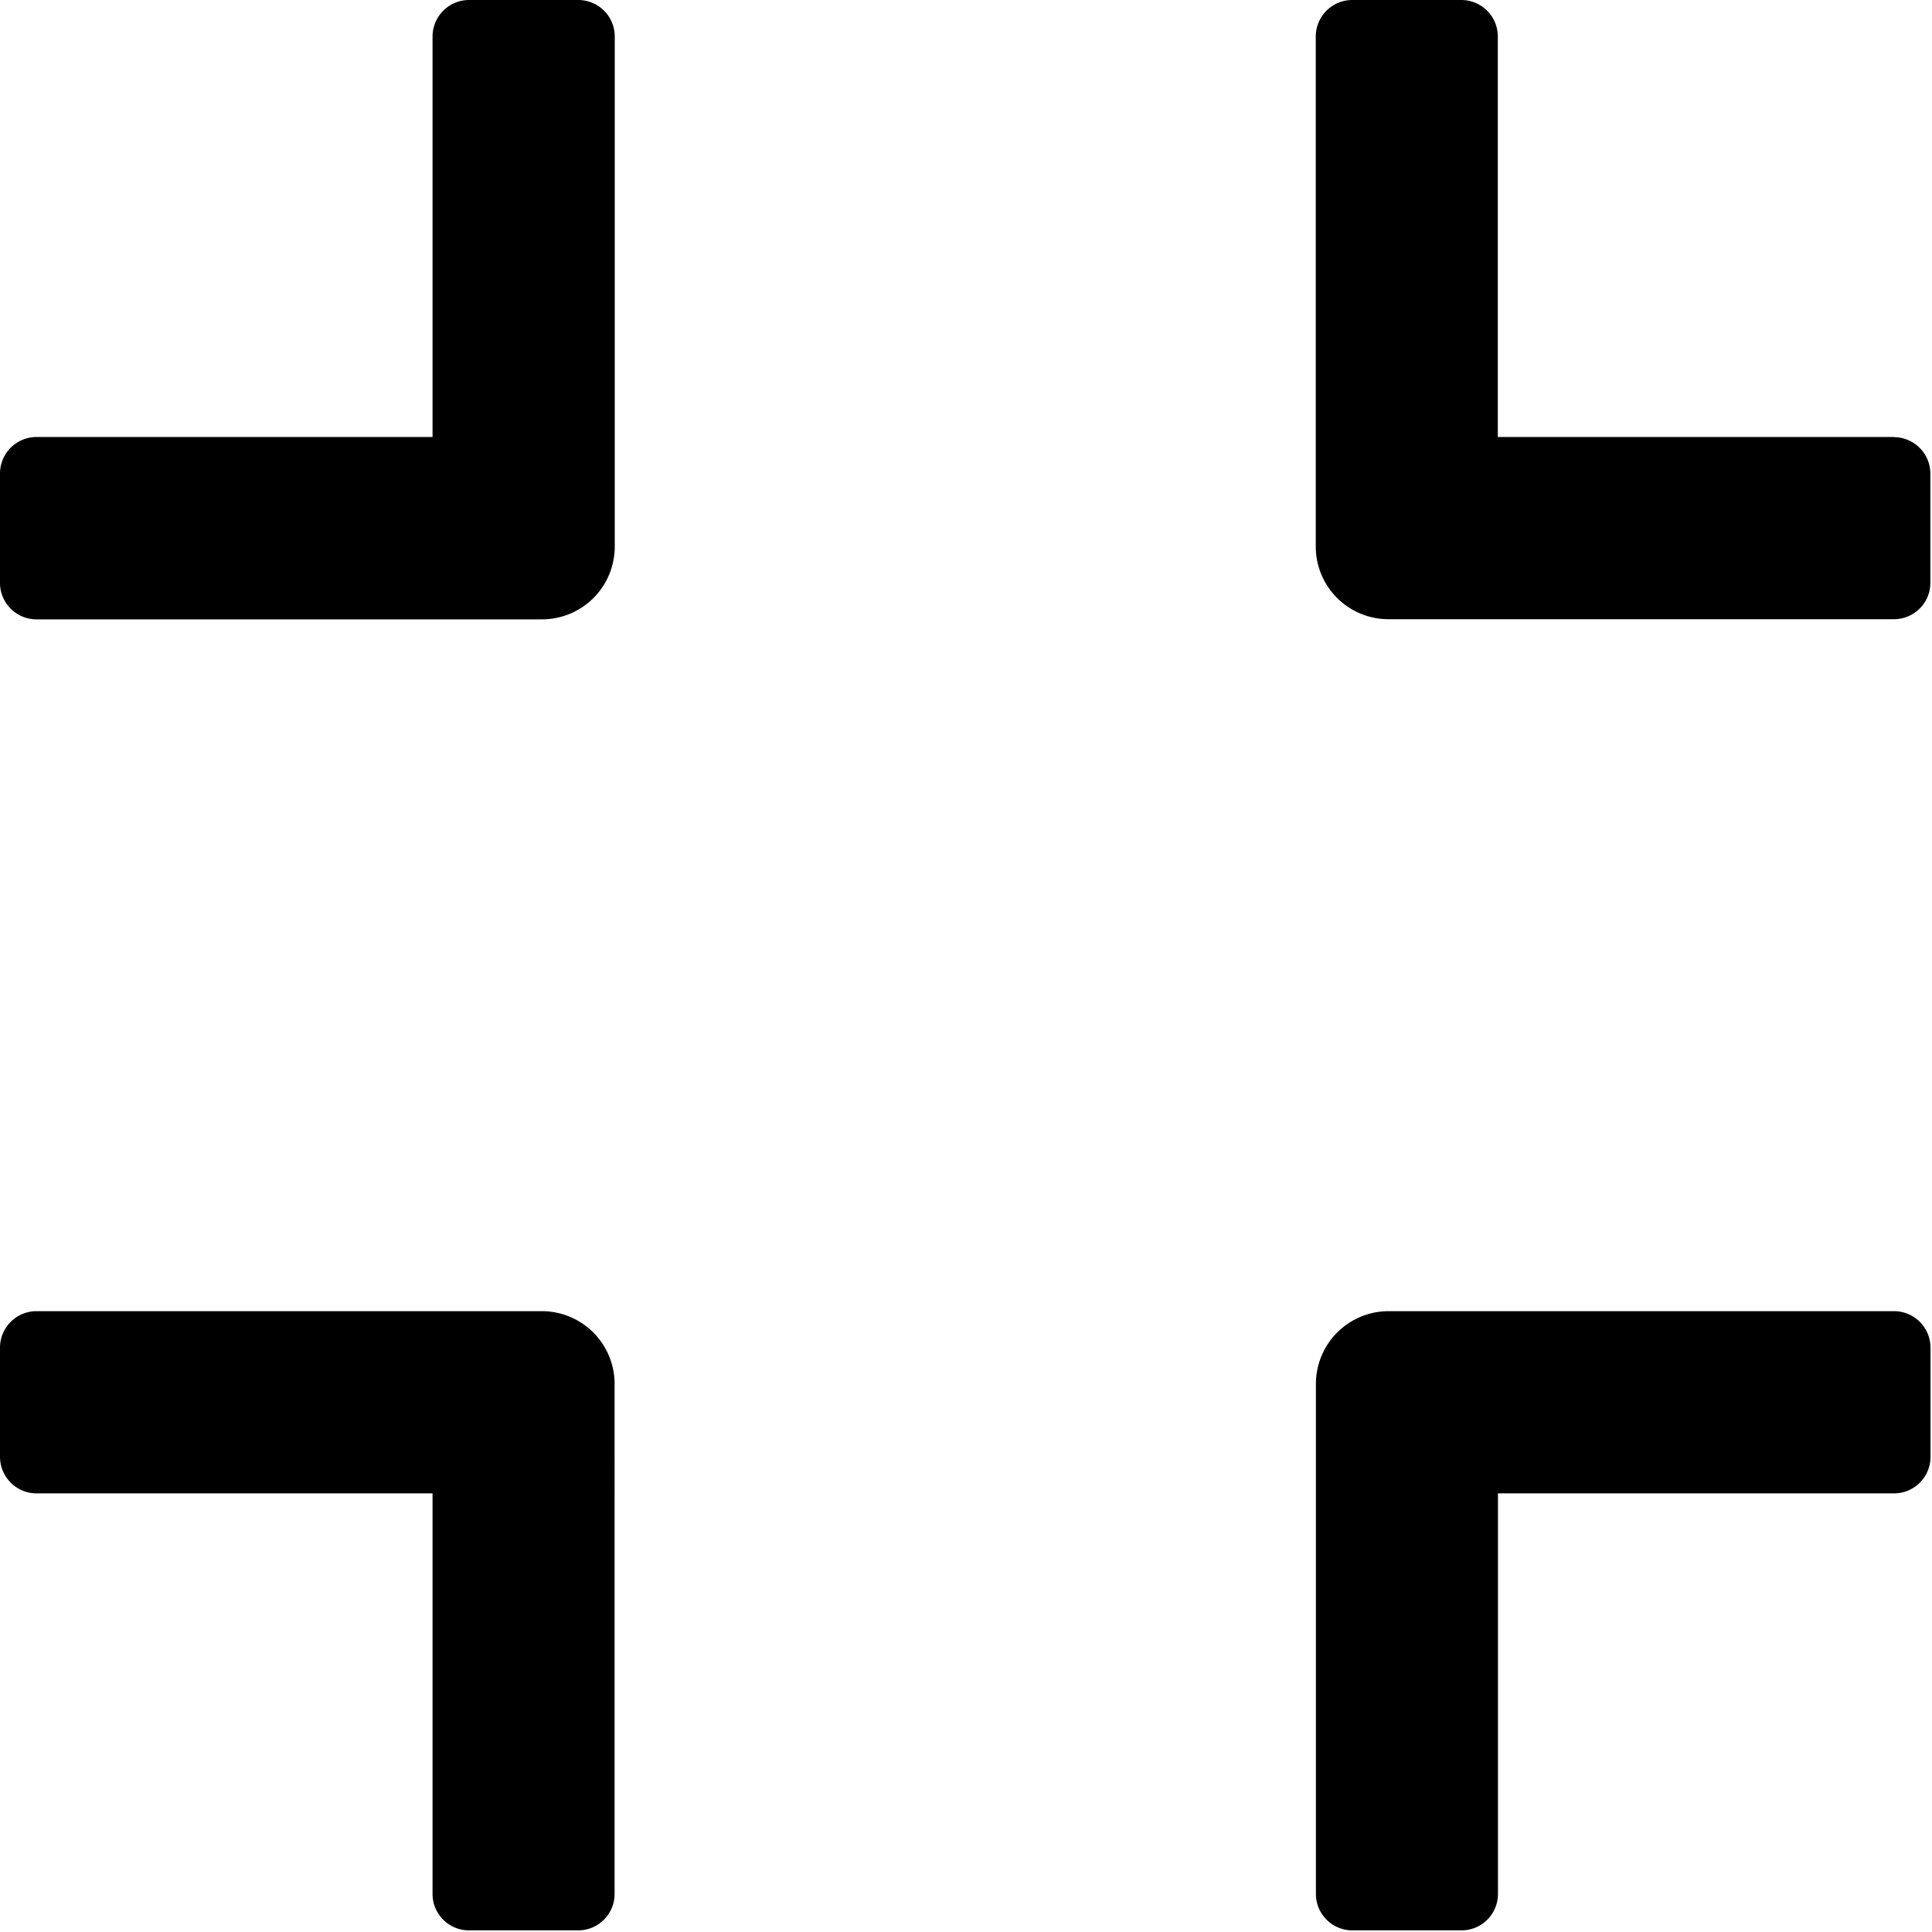 <?xml version="1.0" standalone="no"?><!DOCTYPE svg PUBLIC "-//W3C//DTD SVG 1.1//EN" "http://www.w3.org/Graphics/SVG/1.1/DTD/svg11.dtd"><svg t="1628067684638" class="icon" viewBox="0 0 1024 1024" version="1.1" xmlns="http://www.w3.org/2000/svg" p-id="3126" xmlns:xlink="http://www.w3.org/1999/xlink" width="200" height="200"><defs><style type="text/css"></style></defs><path d="M287.186 694.944H19.282A19.361 19.361 0 0 0 0 714.226v57.925c0 10.625 8.657 19.361 19.282 19.361h209.979v212.34c0 10.625 8.657 19.282 19.282 19.282h57.925c10.625 0 19.282-8.657 19.282-19.282V733.509a38.564 38.564 0 0 0-38.564-38.564zM306.468 0h-57.925a19.361 19.361 0 0 0-19.282 19.282v212.34H19.282A19.361 19.361 0 0 0 0 251.061v57.925c0 10.546 8.657 19.282 19.282 19.282H287.265a38.564 38.564 0 0 0 38.564-38.564V19.203A19.361 19.361 0 0 0 306.468 0z m697.305 694.944H736.027a38.564 38.564 0 0 0-38.564 38.564v270.344c0 10.625 8.657 19.282 19.282 19.282h57.925c10.625 0 19.282-8.657 19.282-19.282v-212.34h209.979c10.625 0 19.282-8.657 19.282-19.361v-57.925a19.361 19.361 0 0 0-19.282-19.282z m0-463.322h-209.9V19.282A19.361 19.361 0 0 0 774.591 0h-57.925a19.361 19.361 0 0 0-19.282 19.282V289.626c0 21.407 17.315 38.564 38.564 38.564h267.904c10.625 0 19.282-8.657 19.282-19.203v-57.925a19.361 19.361 0 0 0-19.282-19.361z" p-id="3127"></path></svg>